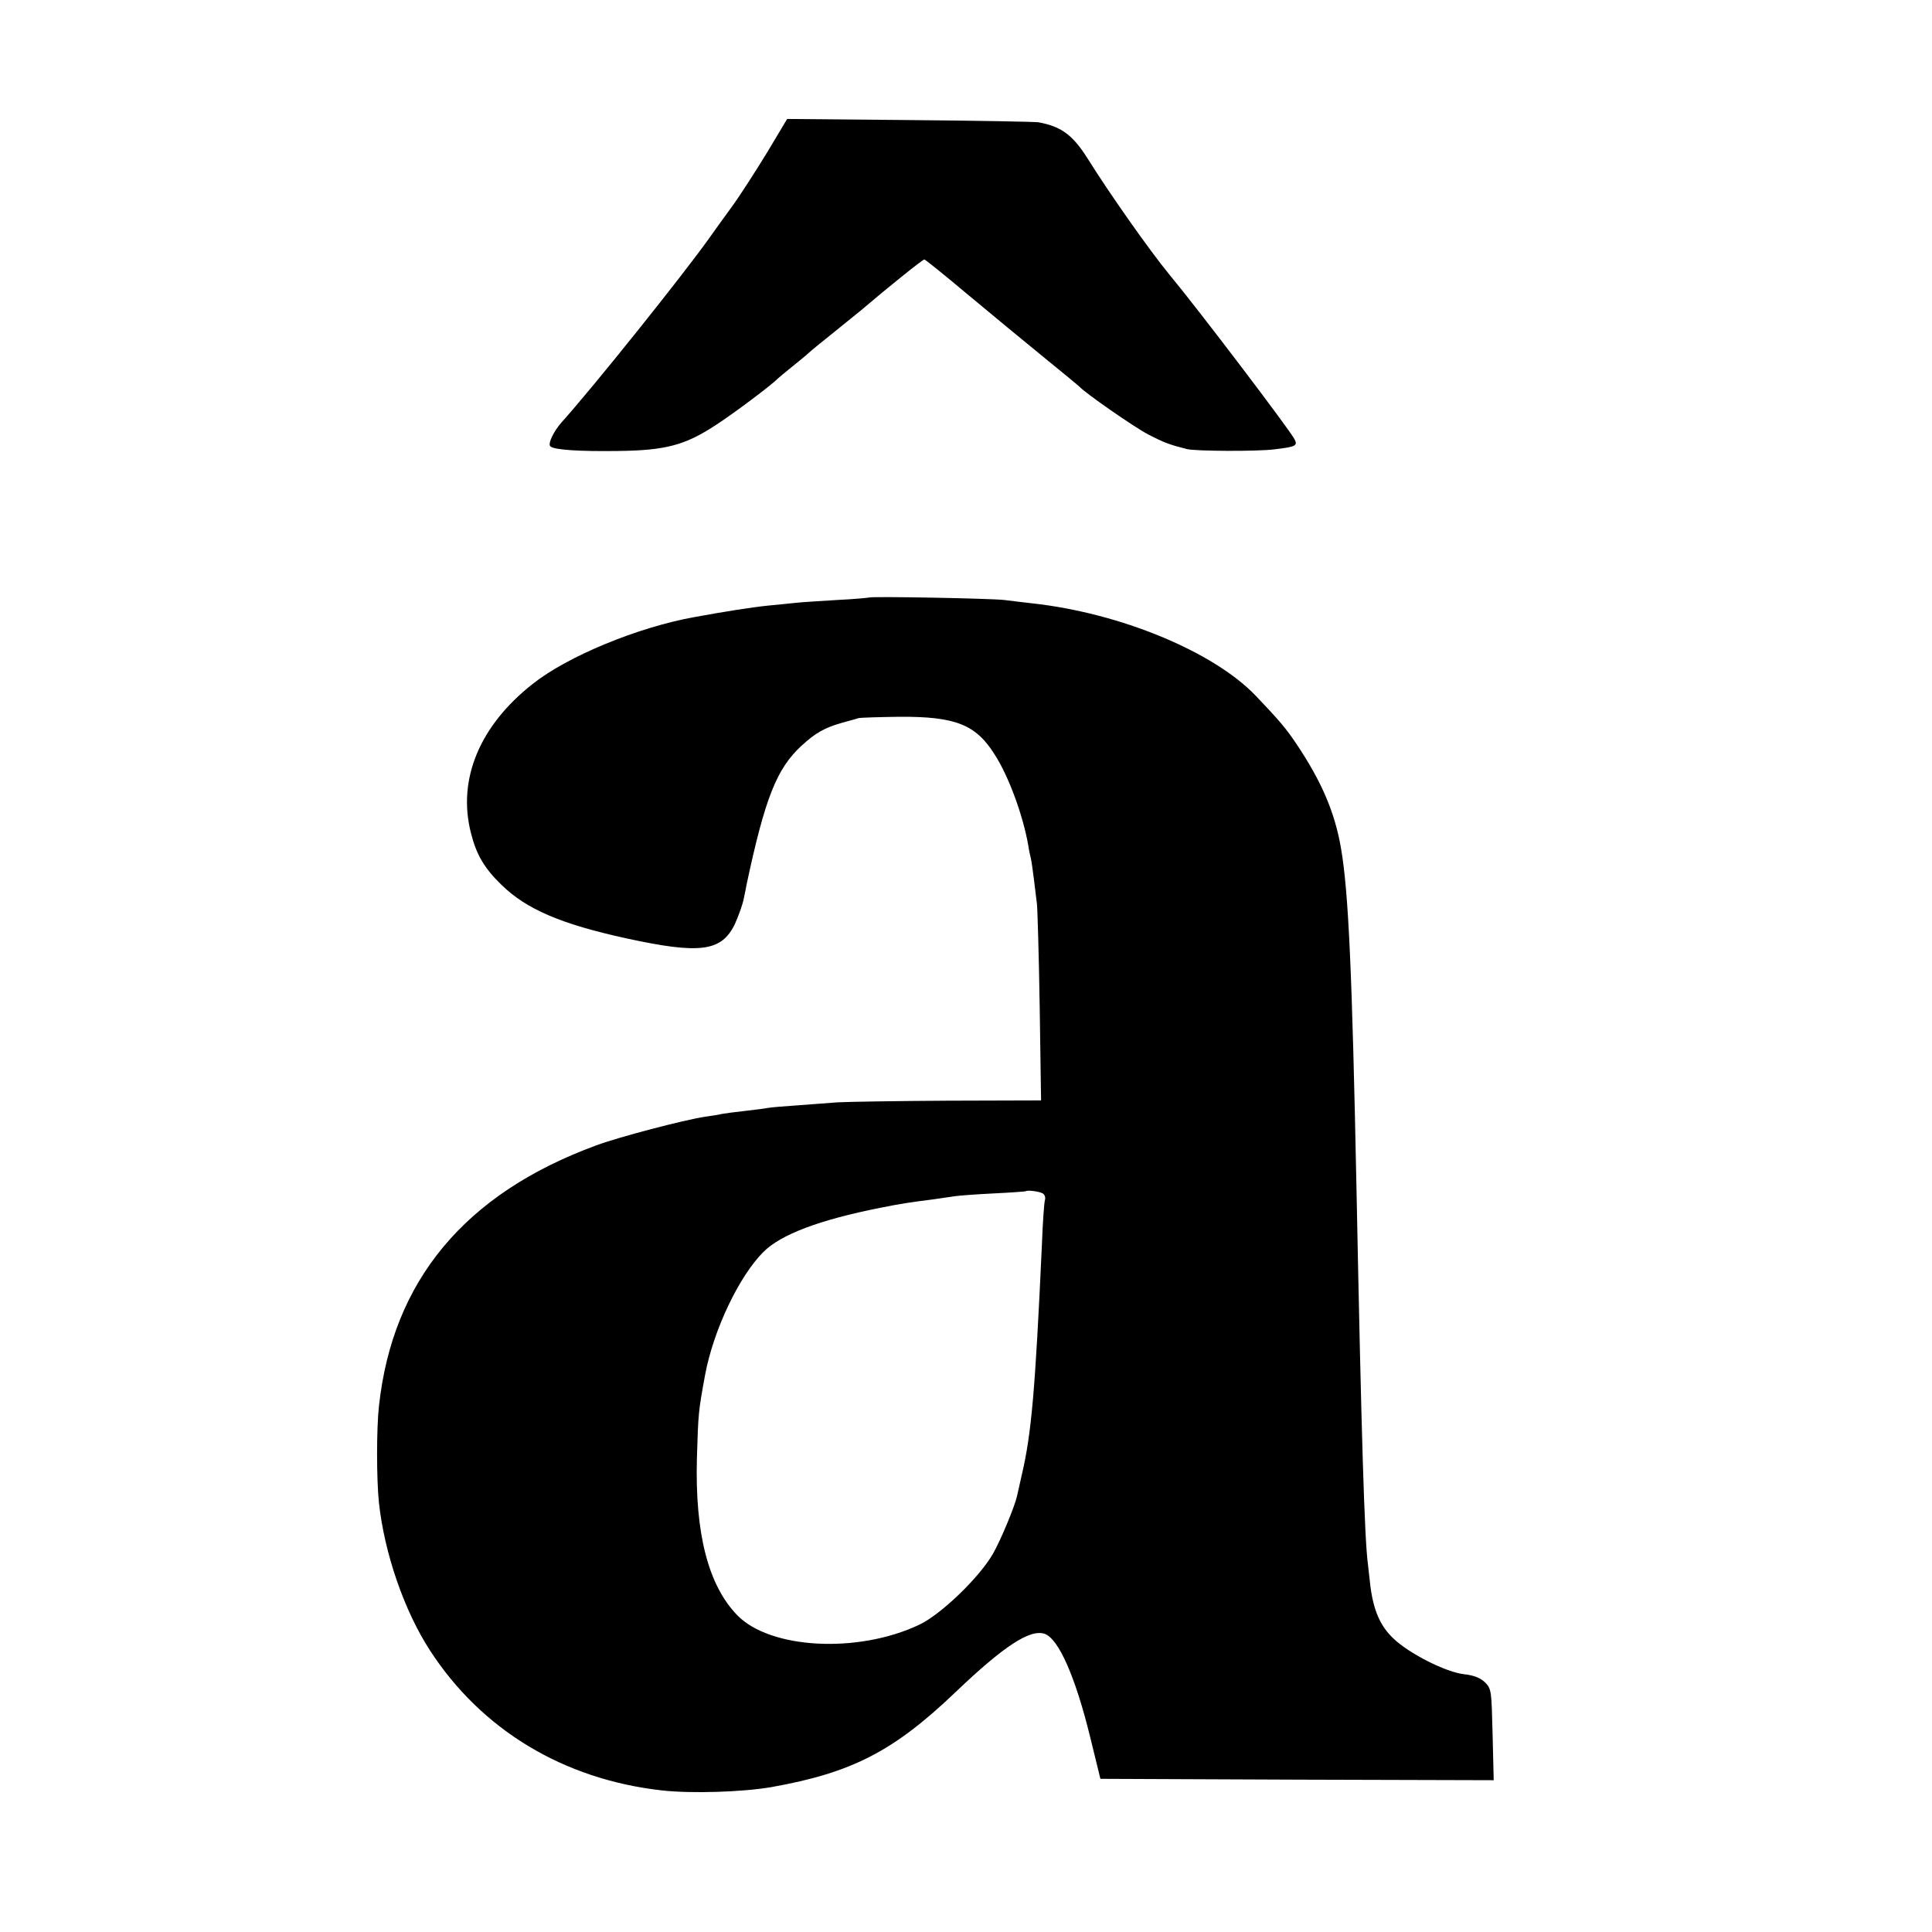 <?xml version="1.0" standalone="no"?>
<!DOCTYPE svg PUBLIC "-//W3C//DTD SVG 20010904//EN"
 "http://www.w3.org/TR/2001/REC-SVG-20010904/DTD/svg10.dtd">
<svg version="1.0" xmlns="http://www.w3.org/2000/svg"
 width="700pt" height="700pt" viewBox="0 0 700 700"
 preserveAspectRatio="xMidYMid meet">
<g transform="translate(0,700) scale(0.1,-0.1)"
fill="#000000" stroke="none">
<path d="M2779 6447 c-41 -67 -98 -156 -128 -197 -30 -41 -66 -91 -80 -111
-99 -139 -425 -546 -537 -670 -28 -32 -50 -77 -40 -86 12 -13 106 -19 245 -17
173 2 244 21 356 95 62 40 201 144 225 169 3 3 26 22 52 43 26 21 53 43 60 50
7 7 47 39 88 72 41 33 86 70 100 81 90 77 223 184 229 184 3 0 74 -57 156
-126 83 -69 206 -171 275 -227 69 -56 127 -104 130 -107 20 -23 197 -146 250
-174 58 -30 77 -37 140 -53 31 -8 256 -9 318 -1 76 9 85 13 72 37 -18 35 -353
476 -453 596 -70 85 -216 292 -296 420 -54 86 -96 117 -179 132 -15 2 -226 6
-468 8 l-442 4 -73 -122z"/>
<path d="M3148 4835 c-2 -1 -55 -6 -118 -9 -63 -4 -128 -8 -145 -10 -16 -2
-61 -6 -100 -10 -60 -6 -161 -22 -270 -42 -205 -37 -459 -142 -585 -242 -192
-151 -273 -345 -224 -539 20 -80 49 -129 111 -189 90 -88 215 -142 453 -194
267 -58 345 -48 393 53 13 29 28 70 32 92 5 22 9 45 10 50 67 314 109 420 199
503 50 46 83 65 146 83 25 7 52 14 60 17 8 2 76 4 150 5 202 1 276 -28 344
-137 51 -79 103 -221 122 -331 2 -16 7 -37 9 -45 2 -8 7 -42 11 -75 4 -33 9
-73 11 -90 2 -16 7 -183 10 -371 l5 -341 -338 -1 c-187 -1 -366 -4 -400 -6
-33 -3 -99 -7 -146 -11 -46 -3 -93 -7 -104 -9 -10 -2 -48 -7 -84 -11 -36 -4
-74 -9 -85 -11 -11 -3 -38 -7 -60 -10 -78 -12 -311 -73 -395 -104 -476 -175
-738 -490 -787 -945 -9 -81 -9 -264 0 -350 20 -183 91 -390 185 -535 187 -288
484 -467 840 -507 107 -12 293 -6 397 12 292 52 443 130 667 344 176 168 271
230 324 211 50 -19 110 -155 163 -370 l38 -155 713 -3 712 -2 -4 165 c-4 160
-4 166 -28 190 -17 16 -40 25 -75 29 -66 7 -202 76 -258 131 -47 45 -71 102
-82 190 -3 28 -7 64 -9 80 -12 92 -23 444 -41 1350 -16 797 -29 1082 -56 1240
-22 130 -70 243 -162 380 -36 54 -62 85 -147 174 -153 160 -491 300 -810 335
-25 3 -70 8 -100 12 -50 6 -487 14 -492 9z m630 -2159 c7 -4 11 -15 8 -24 -3
-10 -8 -82 -11 -162 -24 -527 -38 -684 -72 -830 -8 -36 -16 -72 -18 -80 -8
-37 -58 -158 -87 -209 -49 -86 -189 -221 -268 -258 -222 -105 -540 -88 -659
35 -105 108 -153 296 -146 567 5 165 5 169 30 305 30 160 122 355 211 444 63
63 202 116 424 160 75 15 101 19 195 31 28 4 61 9 75 11 14 2 77 7 140 10 63
3 116 7 117 8 5 5 50 -1 61 -8z"/>
</g>
</svg>
